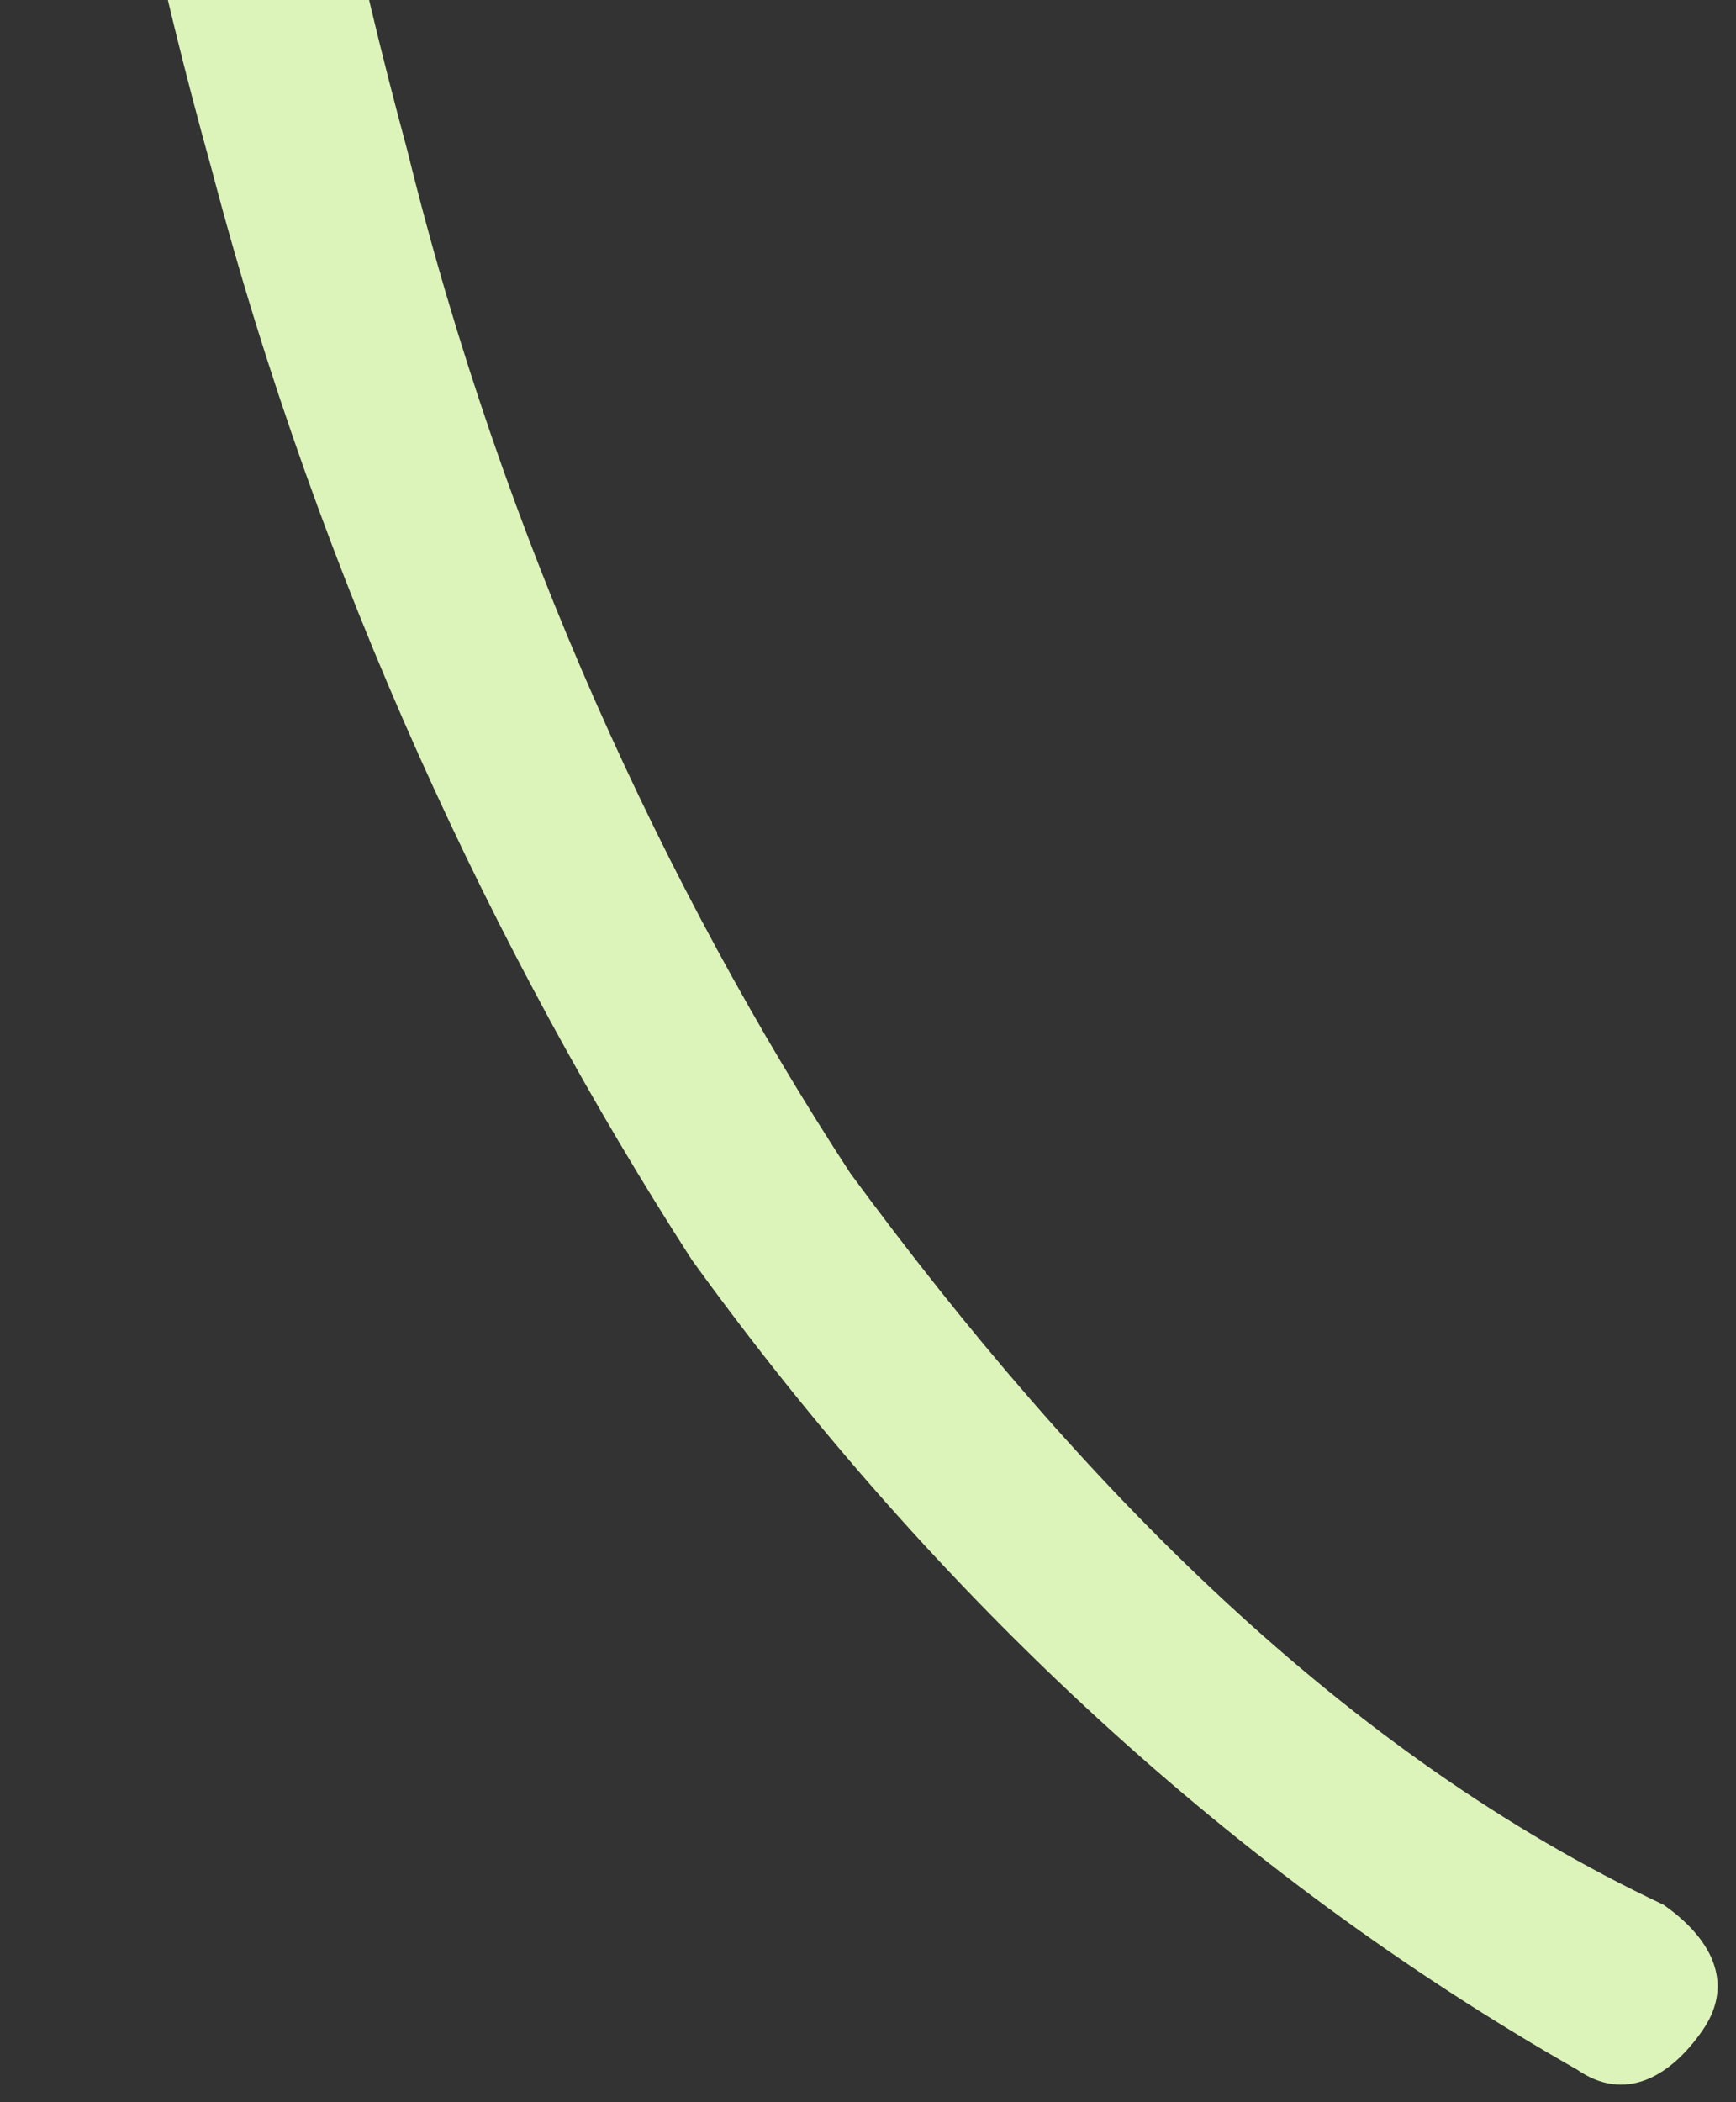 <svg width="19" height="23" viewBox="0 0 19 23" fill="none" xmlns="http://www.w3.org/2000/svg">
<rect x="0" y="0" width="19" height="23" fill="#333333" stroke="none"/>
<path d="M2.821 -24.838C2.19 -24.814 1.694 -24.543 1.582 -24.159C-0.247 -15.748 -0.024 -6.53 2.316 1.85C3.498 6.355 5.423 10.453 7.572 13.784C10.24 17.475 13.515 20.511 17.261 22.644C17.78 23.003 18.276 22.732 18.635 22.212C18.994 21.693 18.723 21.198 18.204 20.838C14.729 19.201 11.837 16.277 9.305 12.834C7.292 9.75 5.503 5.9 4.457 1.642C2.253 -6.49 1.918 -15.324 3.883 -23.488C3.723 -24.367 3.204 -24.726 2.821 -24.838Z" fill="#DCF4BA"/>
</svg>
